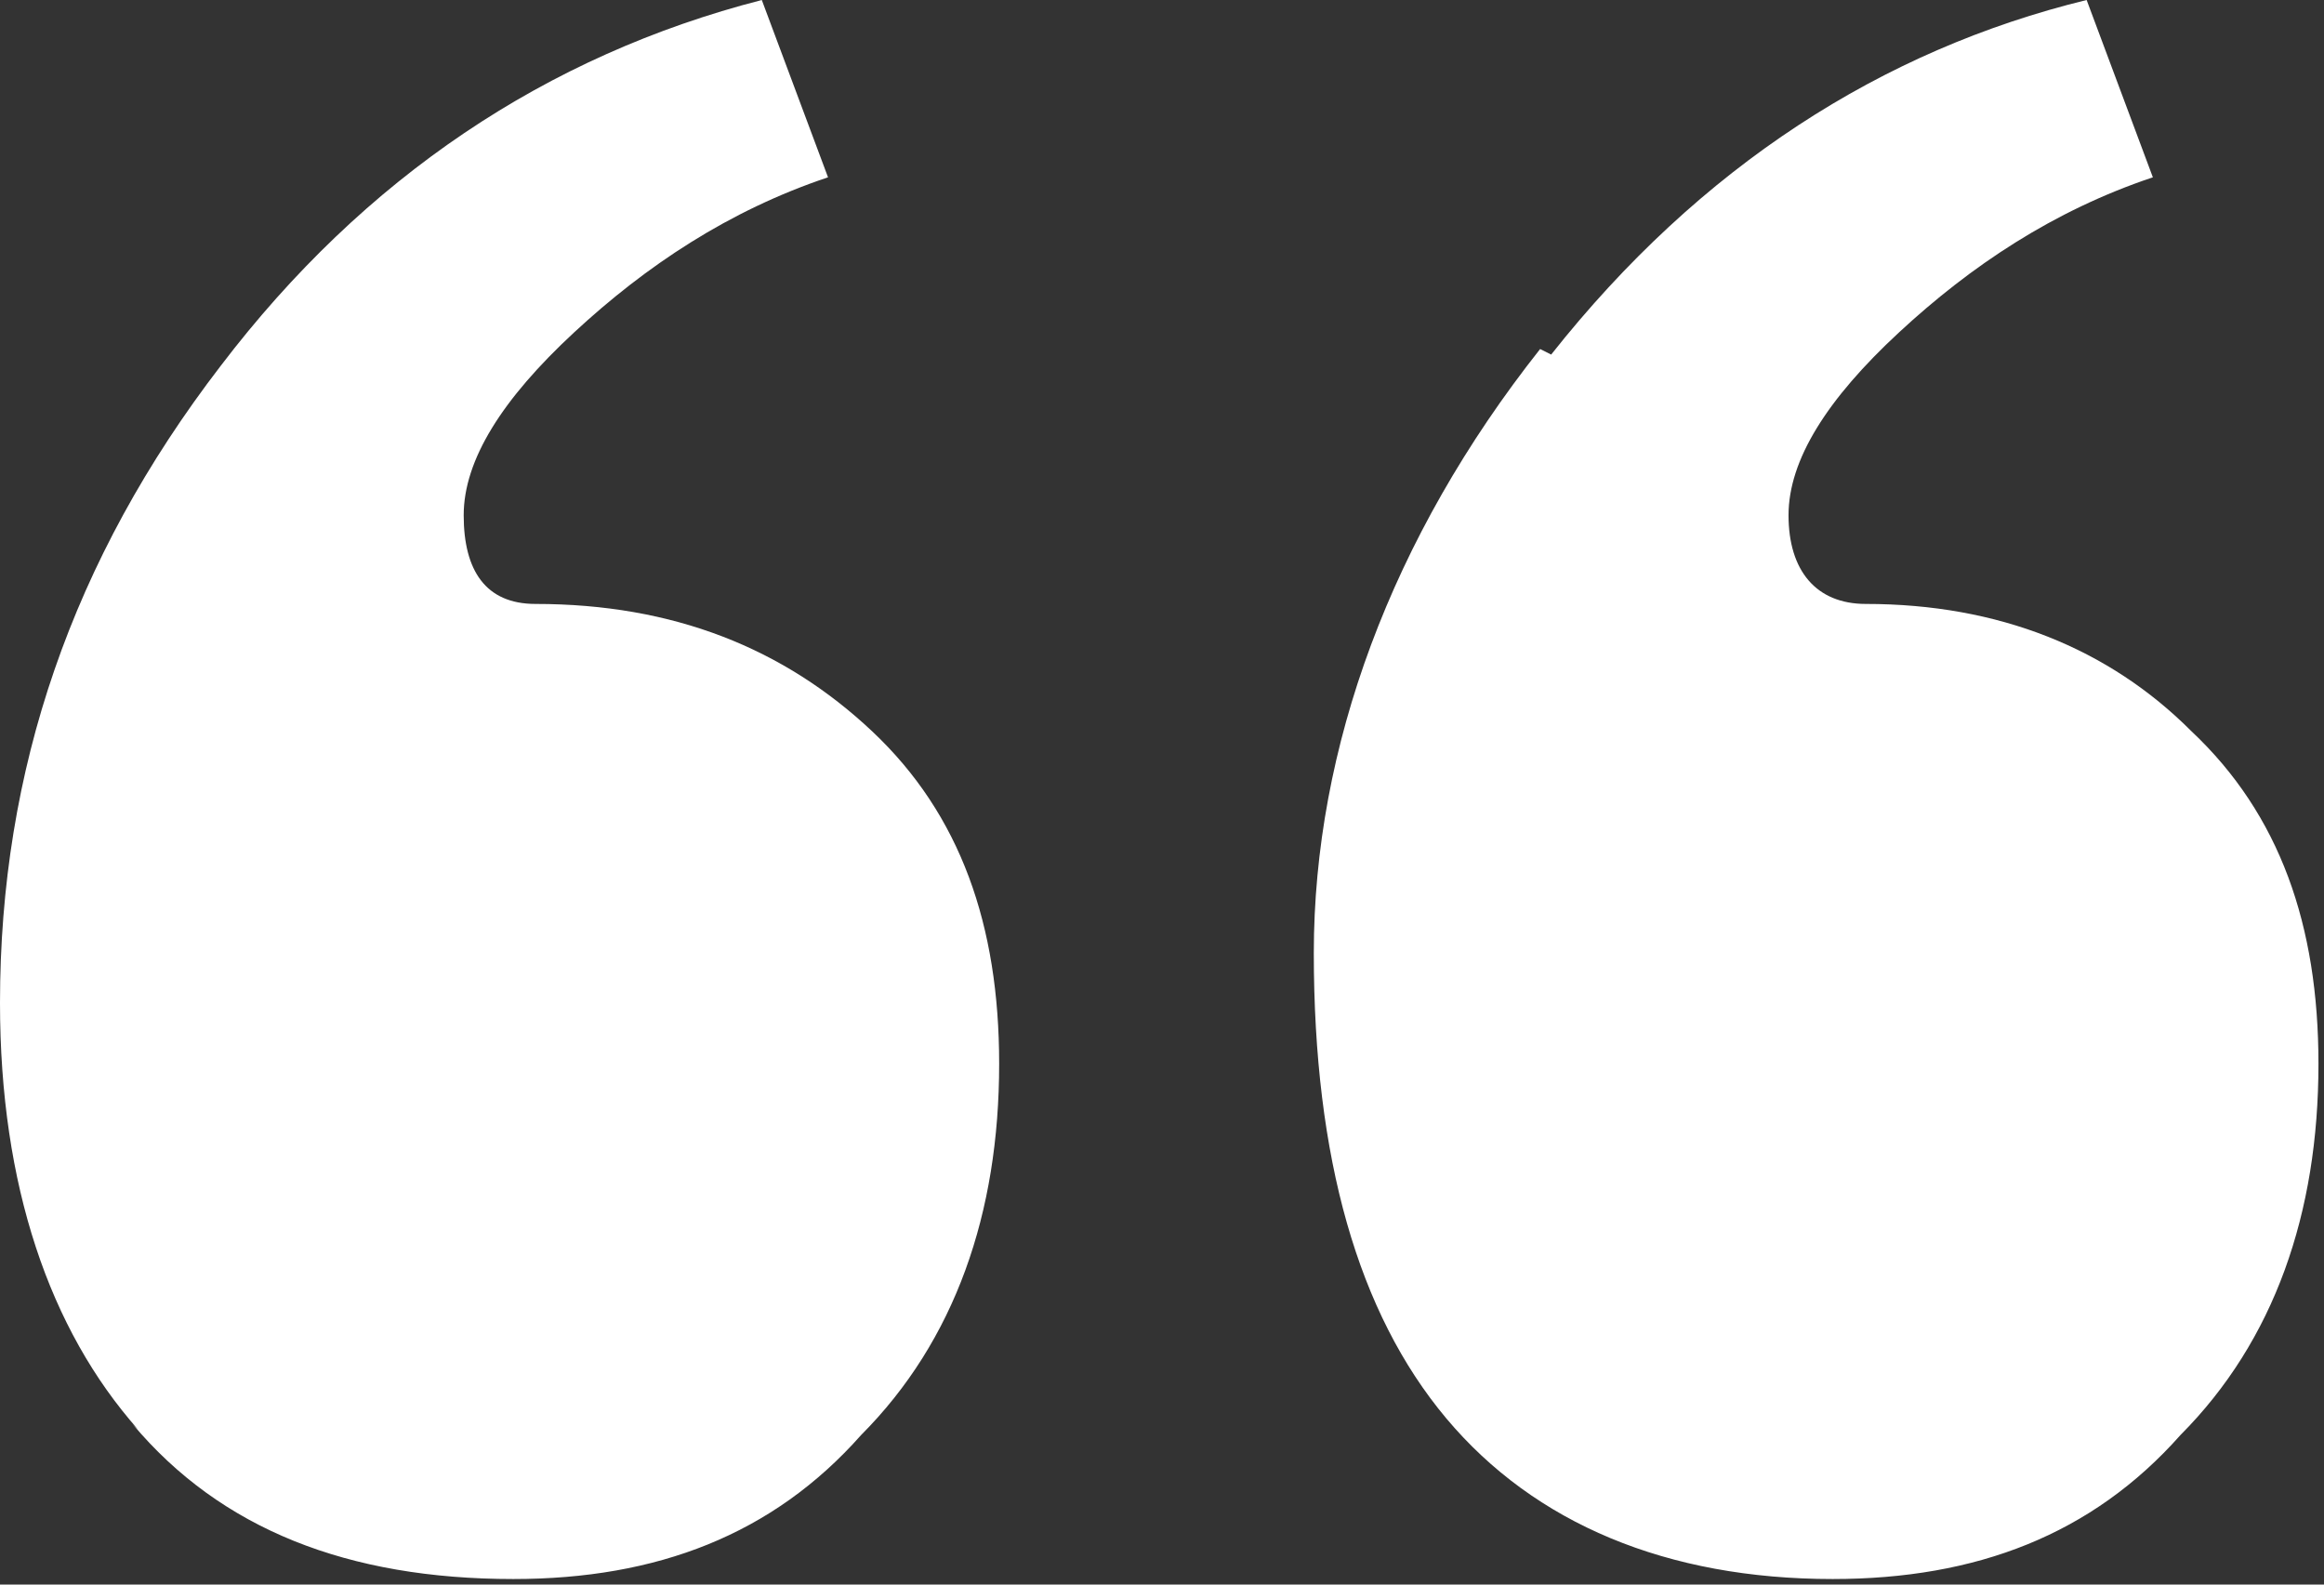 <svg width="44" height="30" viewBox="0 0 44 30" fill="none" xmlns="http://www.w3.org/2000/svg">
<rect x="0" y="0" width="44" height="30" fill="#333333" stroke="none"/>
<g clip-path="url(#clip0_56_973)">
<path d="M2.613 27.063C0.941 25.175 1.96243e-06 22.448 1.65981e-06 18.986C1.27466e-06 14.58 1.359 10.594 4.181 6.923C6.898 3.357 10.347 1.049 14.423 -1.26088e-06L15.677 3.357C13.796 3.986 12.228 5.035 10.869 6.294C9.511 7.552 8.779 8.706 8.779 9.755C8.779 10.804 9.197 11.434 10.138 11.434C12.751 11.434 14.841 12.273 16.513 13.846C18.185 15.42 18.917 17.517 18.917 20.14C18.917 22.972 18.081 25.385 16.304 27.168C14.632 29.056 12.437 29.895 9.72 29.895C6.584 29.895 4.181 28.951 2.508 26.958L2.613 27.063ZM29.368 6.713C32.19 3.147 35.639 0.944 39.506 -3.45372e-06L40.76 3.357C38.879 3.986 37.311 5.035 35.953 6.294C34.594 7.552 33.862 8.706 33.862 9.755C33.862 10.804 34.385 11.434 35.325 11.434C37.834 11.434 39.924 12.273 41.492 13.846C43.164 15.42 43.895 17.517 43.895 20.14C43.895 22.972 43.059 25.385 41.283 27.168C39.61 29.056 37.416 29.895 34.698 29.895C31.563 29.895 29.055 28.846 27.382 26.853C25.71 24.86 24.874 21.923 24.874 18.042C24.874 14.161 26.337 10.175 29.159 6.608L29.368 6.713Z" fill="white"/>
</g>
<defs>
<clipPath id="clip0_56_973">
<rect width="44" height="30" fill="white"/>
</clipPath>
</defs>
</svg>
